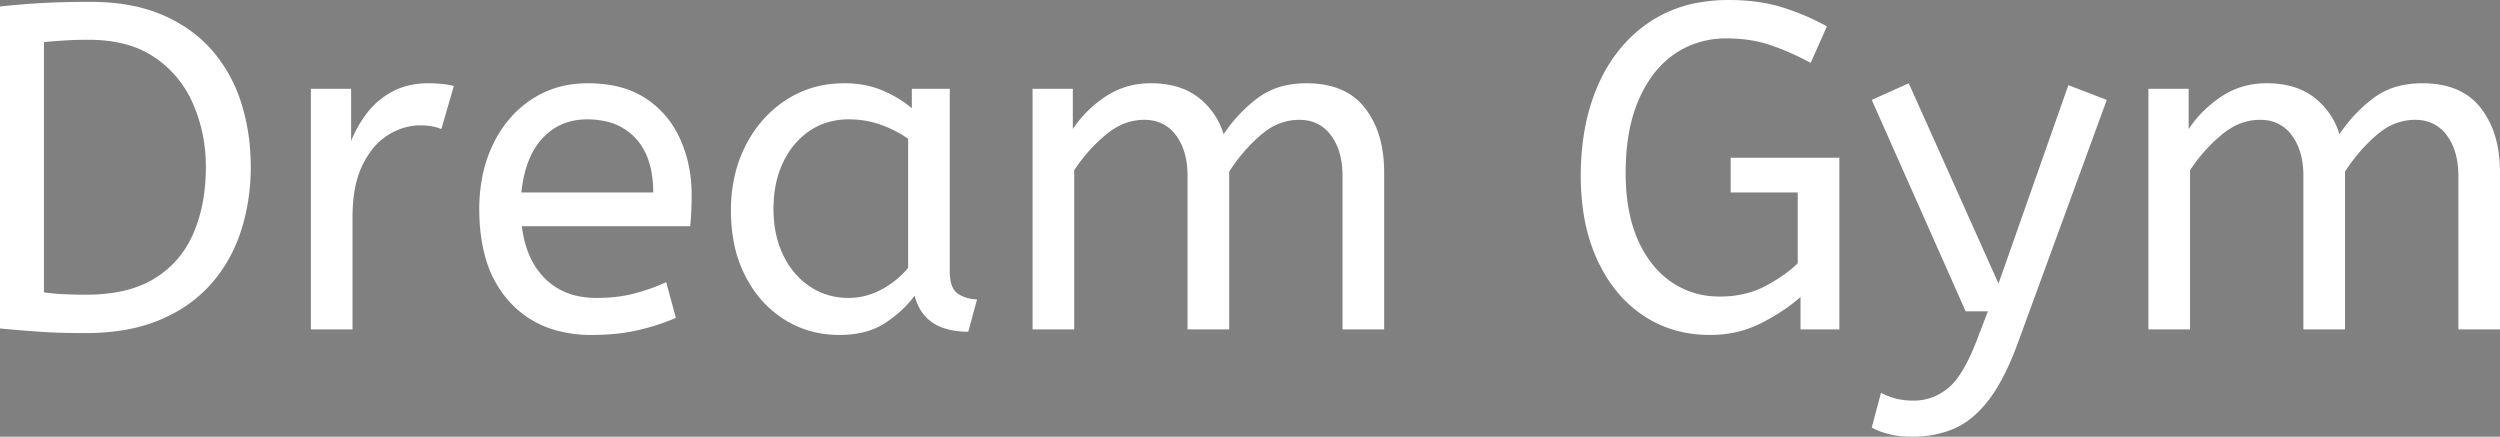 <svg width="129.696" height="22.656" viewBox="0 0 129.696 22.656" xmlns="http://www.w3.org/2000/svg">
    <rect x="0" y="0" width="129.696" height="22.656" fill="#808080" stroke="none"/>
    <g id="svgGroup" stroke-linecap="round" fill-rule="evenodd" font-size="9pt" stroke="#000" stroke-width="0.25mm" fill="white" style="stroke:#000;stroke-width:0mm;fill:white">
        <path d="M 55.728 17.088 L 53.568 17.088 L 53.568 4.608 L 55.656 4.608 L 55.656 6.696 Q 56.328 5.688 57.36 5.004 A 4.129 4.129 0 0 1 59.568 4.322 A 5.006 5.006 0 0 1 59.712 4.32 A 5.038 5.038 0 0 1 60.772 4.426 Q 61.563 4.596 62.148 5.04 A 3.78 3.78 0 0 1 63.455 6.886 A 4.597 4.597 0 0 1 63.48 6.96 Q 64.224 5.856 65.244 5.088 A 3.76 3.76 0 0 1 66.874 4.396 A 5.147 5.147 0 0 1 67.776 4.32 Q 69.816 4.32 70.812 5.604 A 4.558 4.558 0 0 1 71.631 7.349 Q 71.808 8.081 71.808 8.952 L 71.808 17.088 L 69.648 17.088 L 69.648 9.12 Q 69.648 8.029 69.223 7.287 A 2.636 2.636 0 0 0 69.048 7.02 A 1.914 1.914 0 0 0 67.653 6.229 A 2.563 2.563 0 0 0 67.392 6.216 A 2.862 2.862 0 0 0 65.77 6.727 A 3.839 3.839 0 0 0 65.388 7.02 Q 64.464 7.824 63.768 8.904 L 63.768 17.088 L 61.608 17.088 L 61.608 9.12 Q 61.608 8.029 61.183 7.287 A 2.636 2.636 0 0 0 61.008 7.02 A 1.914 1.914 0 0 0 59.613 6.229 A 2.563 2.563 0 0 0 59.352 6.216 A 2.885 2.885 0 0 0 57.835 6.655 A 3.899 3.899 0 0 0 57.36 6.996 Q 56.424 7.776 55.728 8.832 L 55.728 17.088 Z M 113.616 17.088 L 111.456 17.088 L 111.456 4.608 L 113.544 4.608 L 113.544 6.696 Q 114.216 5.688 115.248 5.004 A 4.129 4.129 0 0 1 117.456 4.322 A 5.006 5.006 0 0 1 117.6 4.32 A 5.038 5.038 0 0 1 118.66 4.426 Q 119.451 4.596 120.036 5.04 A 3.78 3.78 0 0 1 121.343 6.886 A 4.597 4.597 0 0 1 121.368 6.96 Q 122.112 5.856 123.132 5.088 A 3.76 3.76 0 0 1 124.762 4.396 A 5.147 5.147 0 0 1 125.664 4.32 Q 127.704 4.32 128.7 5.604 A 4.558 4.558 0 0 1 129.519 7.349 Q 129.696 8.081 129.696 8.952 L 129.696 17.088 L 127.536 17.088 L 127.536 9.12 Q 127.536 8.029 127.111 7.287 A 2.636 2.636 0 0 0 126.936 7.02 A 1.914 1.914 0 0 0 125.541 6.229 A 2.563 2.563 0 0 0 125.28 6.216 A 2.862 2.862 0 0 0 123.658 6.727 A 3.839 3.839 0 0 0 123.276 7.02 Q 122.352 7.824 121.656 8.904 L 121.656 17.088 L 119.496 17.088 L 119.496 9.12 Q 119.496 8.029 119.071 7.287 A 2.636 2.636 0 0 0 118.896 7.02 A 1.914 1.914 0 0 0 117.501 6.229 A 2.563 2.563 0 0 0 117.24 6.216 A 2.885 2.885 0 0 0 115.723 6.655 A 3.899 3.899 0 0 0 115.248 6.996 Q 114.312 7.776 113.616 8.832 L 113.616 17.088 Z M 94.776 1.368 L 93.936 3.264 Q 92.928 2.712 91.884 2.352 A 6.567 6.567 0 0 0 90.42 2.035 A 8.214 8.214 0 0 0 89.568 1.992 A 4.831 4.831 0 0 0 87.771 2.321 A 4.541 4.541 0 0 0 86.88 2.796 Q 85.704 3.6 85.02 5.16 Q 84.427 6.513 84.348 8.389 A 13.995 13.995 0 0 0 84.336 8.976 A 10.923 10.923 0 0 0 84.439 10.517 Q 84.557 11.341 84.808 12.039 A 6.249 6.249 0 0 0 84.96 12.42 A 5.803 5.803 0 0 0 85.664 13.631 A 4.585 4.585 0 0 0 86.688 14.616 A 4.303 4.303 0 0 0 89.042 15.381 A 5.278 5.278 0 0 0 89.232 15.384 A 5.463 5.463 0 0 0 90.575 15.225 A 4.52 4.52 0 0 0 91.62 14.82 A 9.687 9.687 0 0 0 92.341 14.392 Q 92.889 14.031 93.264 13.656 L 93.264 9.984 L 89.784 9.984 L 89.784 8.184 L 95.424 8.184 L 95.424 17.088 L 93.408 17.088 L 93.408 15.408 A 8.612 8.612 0 0 1 92.357 16.198 A 11.365 11.365 0 0 1 91.368 16.764 A 5.662 5.662 0 0 1 89.111 17.364 A 6.751 6.751 0 0 1 88.704 17.376 Q 86.76 17.376 85.248 16.368 Q 83.736 15.36 82.872 13.5 A 9.007 9.007 0 0 1 82.174 11.203 A 12.441 12.441 0 0 1 82.008 9.12 A 13.512 13.512 0 0 1 82.208 6.74 A 10.217 10.217 0 0 1 82.92 4.38 A 7.855 7.855 0 0 1 84.308 2.233 A 7.069 7.069 0 0 1 85.548 1.164 A 6.68 6.68 0 0 1 88.277 0.108 A 8.895 8.895 0 0 1 89.688 0 Q 91.248 0 92.472 0.384 Q 93.696 0.768 94.776 1.368 Z M 97.104 22.176 L 97.584 20.376 A 2.378 2.378 0 0 0 97.864 20.514 Q 98.061 20.597 98.304 20.664 A 3.243 3.243 0 0 0 98.851 20.764 A 4.166 4.166 0 0 0 99.264 20.784 Q 100.272 20.784 101.064 20.136 A 2.881 2.881 0 0 0 101.528 19.641 Q 102.07 18.925 102.576 17.592 L 103.128 16.152 L 101.976 16.152 L 97.104 5.184 L 99.024 4.32 L 103.68 14.712 L 107.304 4.416 L 109.296 5.184 L 104.712 17.712 A 17.215 17.215 0 0 1 104.219 18.933 Q 103.955 19.518 103.675 19.995 A 7.406 7.406 0 0 1 103.2 20.712 A 5.824 5.824 0 0 1 102.509 21.483 Q 101.984 21.968 101.4 22.224 Q 100.416 22.656 99.216 22.656 A 6.101 6.101 0 0 1 98.62 22.628 Q 98.26 22.593 97.956 22.512 A 4.878 4.878 0 0 1 97.612 22.407 Q 97.451 22.351 97.318 22.29 A 2.067 2.067 0 0 1 97.104 22.176 Z M 35.808 11.736 L 27.072 11.736 Q 27.273 13.368 28.162 14.334 A 3.595 3.595 0 0 0 28.296 14.472 A 3.395 3.395 0 0 0 30.126 15.387 A 4.805 4.805 0 0 0 30.96 15.456 Q 32.04 15.456 32.904 15.228 Q 33.768 15 34.56 14.64 L 35.064 16.488 Q 34.2 16.872 33.12 17.124 A 9.339 9.339 0 0 1 31.898 17.321 A 12.486 12.486 0 0 1 30.696 17.376 A 6.796 6.796 0 0 1 28.837 17.135 A 5.066 5.066 0 0 1 26.436 15.66 A 5.645 5.645 0 0 1 25.187 13.37 Q 24.945 12.531 24.884 11.532 A 11.31 11.31 0 0 1 24.864 10.848 A 8.486 8.486 0 0 1 25.064 8.971 A 6.922 6.922 0 0 1 25.572 7.5 Q 26.28 6.024 27.552 5.172 A 5.052 5.052 0 0 1 30.014 4.339 A 6.289 6.289 0 0 1 30.504 4.32 Q 32.304 4.32 33.492 5.1 Q 34.68 5.88 35.28 7.2 Q 35.88 8.52 35.88 10.104 A 18.049 18.049 0 0 1 35.81 11.711 A 16.643 16.643 0 0 1 35.808 11.736 Z M 0 17.04 L 0 0.336 Q 1.128 0.216 2.208 0.156 A 36.314 36.314 0 0 1 3.213 0.115 Q 3.726 0.101 4.295 0.097 A 61.586 61.586 0 0 1 4.68 0.096 Q 6.687 0.096 8.186 0.676 A 7.007 7.007 0 0 1 8.412 0.768 Q 9.984 1.44 11.004 2.616 Q 12.024 3.792 12.516 5.34 A 10.621 10.621 0 0 1 12.989 7.979 A 12.361 12.361 0 0 1 13.008 8.664 A 10.874 10.874 0 0 1 12.653 11.471 A 10.032 10.032 0 0 1 12.504 11.976 Q 12 13.536 10.956 14.724 A 6.952 6.952 0 0 1 8.975 16.272 A 8.462 8.462 0 0 1 8.292 16.596 Q 6.786 17.232 4.73 17.277 A 14.446 14.446 0 0 1 4.416 17.28 Q 3.369 17.28 2.525 17.238 A 24.36 24.36 0 0 1 2.028 17.208 Q 1.008 17.136 0 17.04 Z M 47.304 5.616 L 47.304 4.608 L 49.272 4.608 L 49.272 14.064 Q 49.272 14.818 49.575 15.137 A 0.712 0.712 0 0 0 49.716 15.252 Q 50.16 15.528 50.688 15.528 L 50.232 17.208 A 4.253 4.253 0 0 1 49.208 17.095 Q 47.856 16.759 47.473 15.427 A 3.261 3.261 0 0 1 47.448 15.336 Q 46.896 16.104 45.948 16.74 Q 45 17.376 43.536 17.376 Q 41.976 17.376 40.704 16.584 A 5.507 5.507 0 0 1 38.925 14.778 A 6.701 6.701 0 0 1 38.676 14.34 A 6.535 6.535 0 0 1 38.045 12.434 A 8.795 8.795 0 0 1 37.92 10.92 A 7.954 7.954 0 0 1 38.159 8.936 A 6.712 6.712 0 0 1 38.676 7.56 Q 39.432 6.072 40.764 5.196 A 5.351 5.351 0 0 1 43.451 4.331 A 6.573 6.573 0 0 1 43.824 4.32 A 5.42 5.42 0 0 1 44.974 4.438 A 4.489 4.489 0 0 1 45.78 4.692 A 6.24 6.24 0 0 1 46.809 5.243 A 5.305 5.305 0 0 1 47.304 5.616 Z M 18.288 17.088 L 16.128 17.088 L 16.128 4.608 L 18.216 4.608 L 18.216 7.32 Q 18.528 6.528 19.056 5.844 Q 19.584 5.16 20.376 4.74 Q 21.168 4.32 22.224 4.32 Q 22.584 4.32 22.944 4.356 A 4.553 4.553 0 0 1 23.197 4.388 Q 23.394 4.419 23.544 4.464 L 22.896 6.696 A 2.343 2.343 0 0 0 22.381 6.549 Q 22.143 6.508 21.872 6.504 A 3.982 3.982 0 0 0 21.816 6.504 Q 20.928 6.504 20.124 7.008 A 3.216 3.216 0 0 0 19.291 7.775 Q 19.026 8.117 18.811 8.554 A 5.431 5.431 0 0 0 18.804 8.568 Q 18.381 9.434 18.305 10.687 A 9.381 9.381 0 0 0 18.288 11.256 L 18.288 17.088 Z M 2.28 2.184 L 2.28 15.168 Q 2.784 15.24 3.336 15.264 Q 3.888 15.288 4.488 15.288 Q 6.648 15.288 8.016 14.448 Q 9.384 13.608 10.032 12.108 A 7.75 7.75 0 0 0 10.573 10.17 A 10.201 10.201 0 0 0 10.68 8.664 Q 10.68 6.936 10.032 5.424 Q 9.384 3.912 8.04 2.988 A 5.015 5.015 0 0 0 6.347 2.254 Q 5.554 2.064 4.608 2.064 Q 3.912 2.064 3.336 2.1 Q 2.76 2.136 2.28 2.184 Z M 47.112 13.896 L 47.112 7.2 Q 46.464 6.744 45.684 6.468 Q 44.904 6.192 44.04 6.192 A 3.822 3.822 0 0 0 42.847 6.373 A 3.366 3.366 0 0 0 42.012 6.78 A 3.912 3.912 0 0 0 40.807 8.082 A 4.791 4.791 0 0 0 40.632 8.412 A 4.959 4.959 0 0 0 40.211 9.774 A 6.643 6.643 0 0 0 40.128 10.848 Q 40.128 12.192 40.632 13.236 A 4.224 4.224 0 0 0 41.377 14.327 A 3.767 3.767 0 0 0 42.024 14.868 Q 42.912 15.456 44.016 15.456 Q 44.928 15.456 45.744 15.012 Q 46.56 14.568 47.112 13.896 Z M 27.048 9.984 L 33.888 9.984 A 5.845 5.845 0 0 0 33.791 8.884 Q 33.672 8.263 33.407 7.778 A 2.981 2.981 0 0 0 32.976 7.176 A 2.997 2.997 0 0 0 31.305 6.27 A 4.415 4.415 0 0 0 30.456 6.192 Q 29.064 6.192 28.152 7.164 Q 27.24 8.136 27.048 9.984 Z" vector-effect="non-scaling-stroke"/>
    </g>
</svg>
